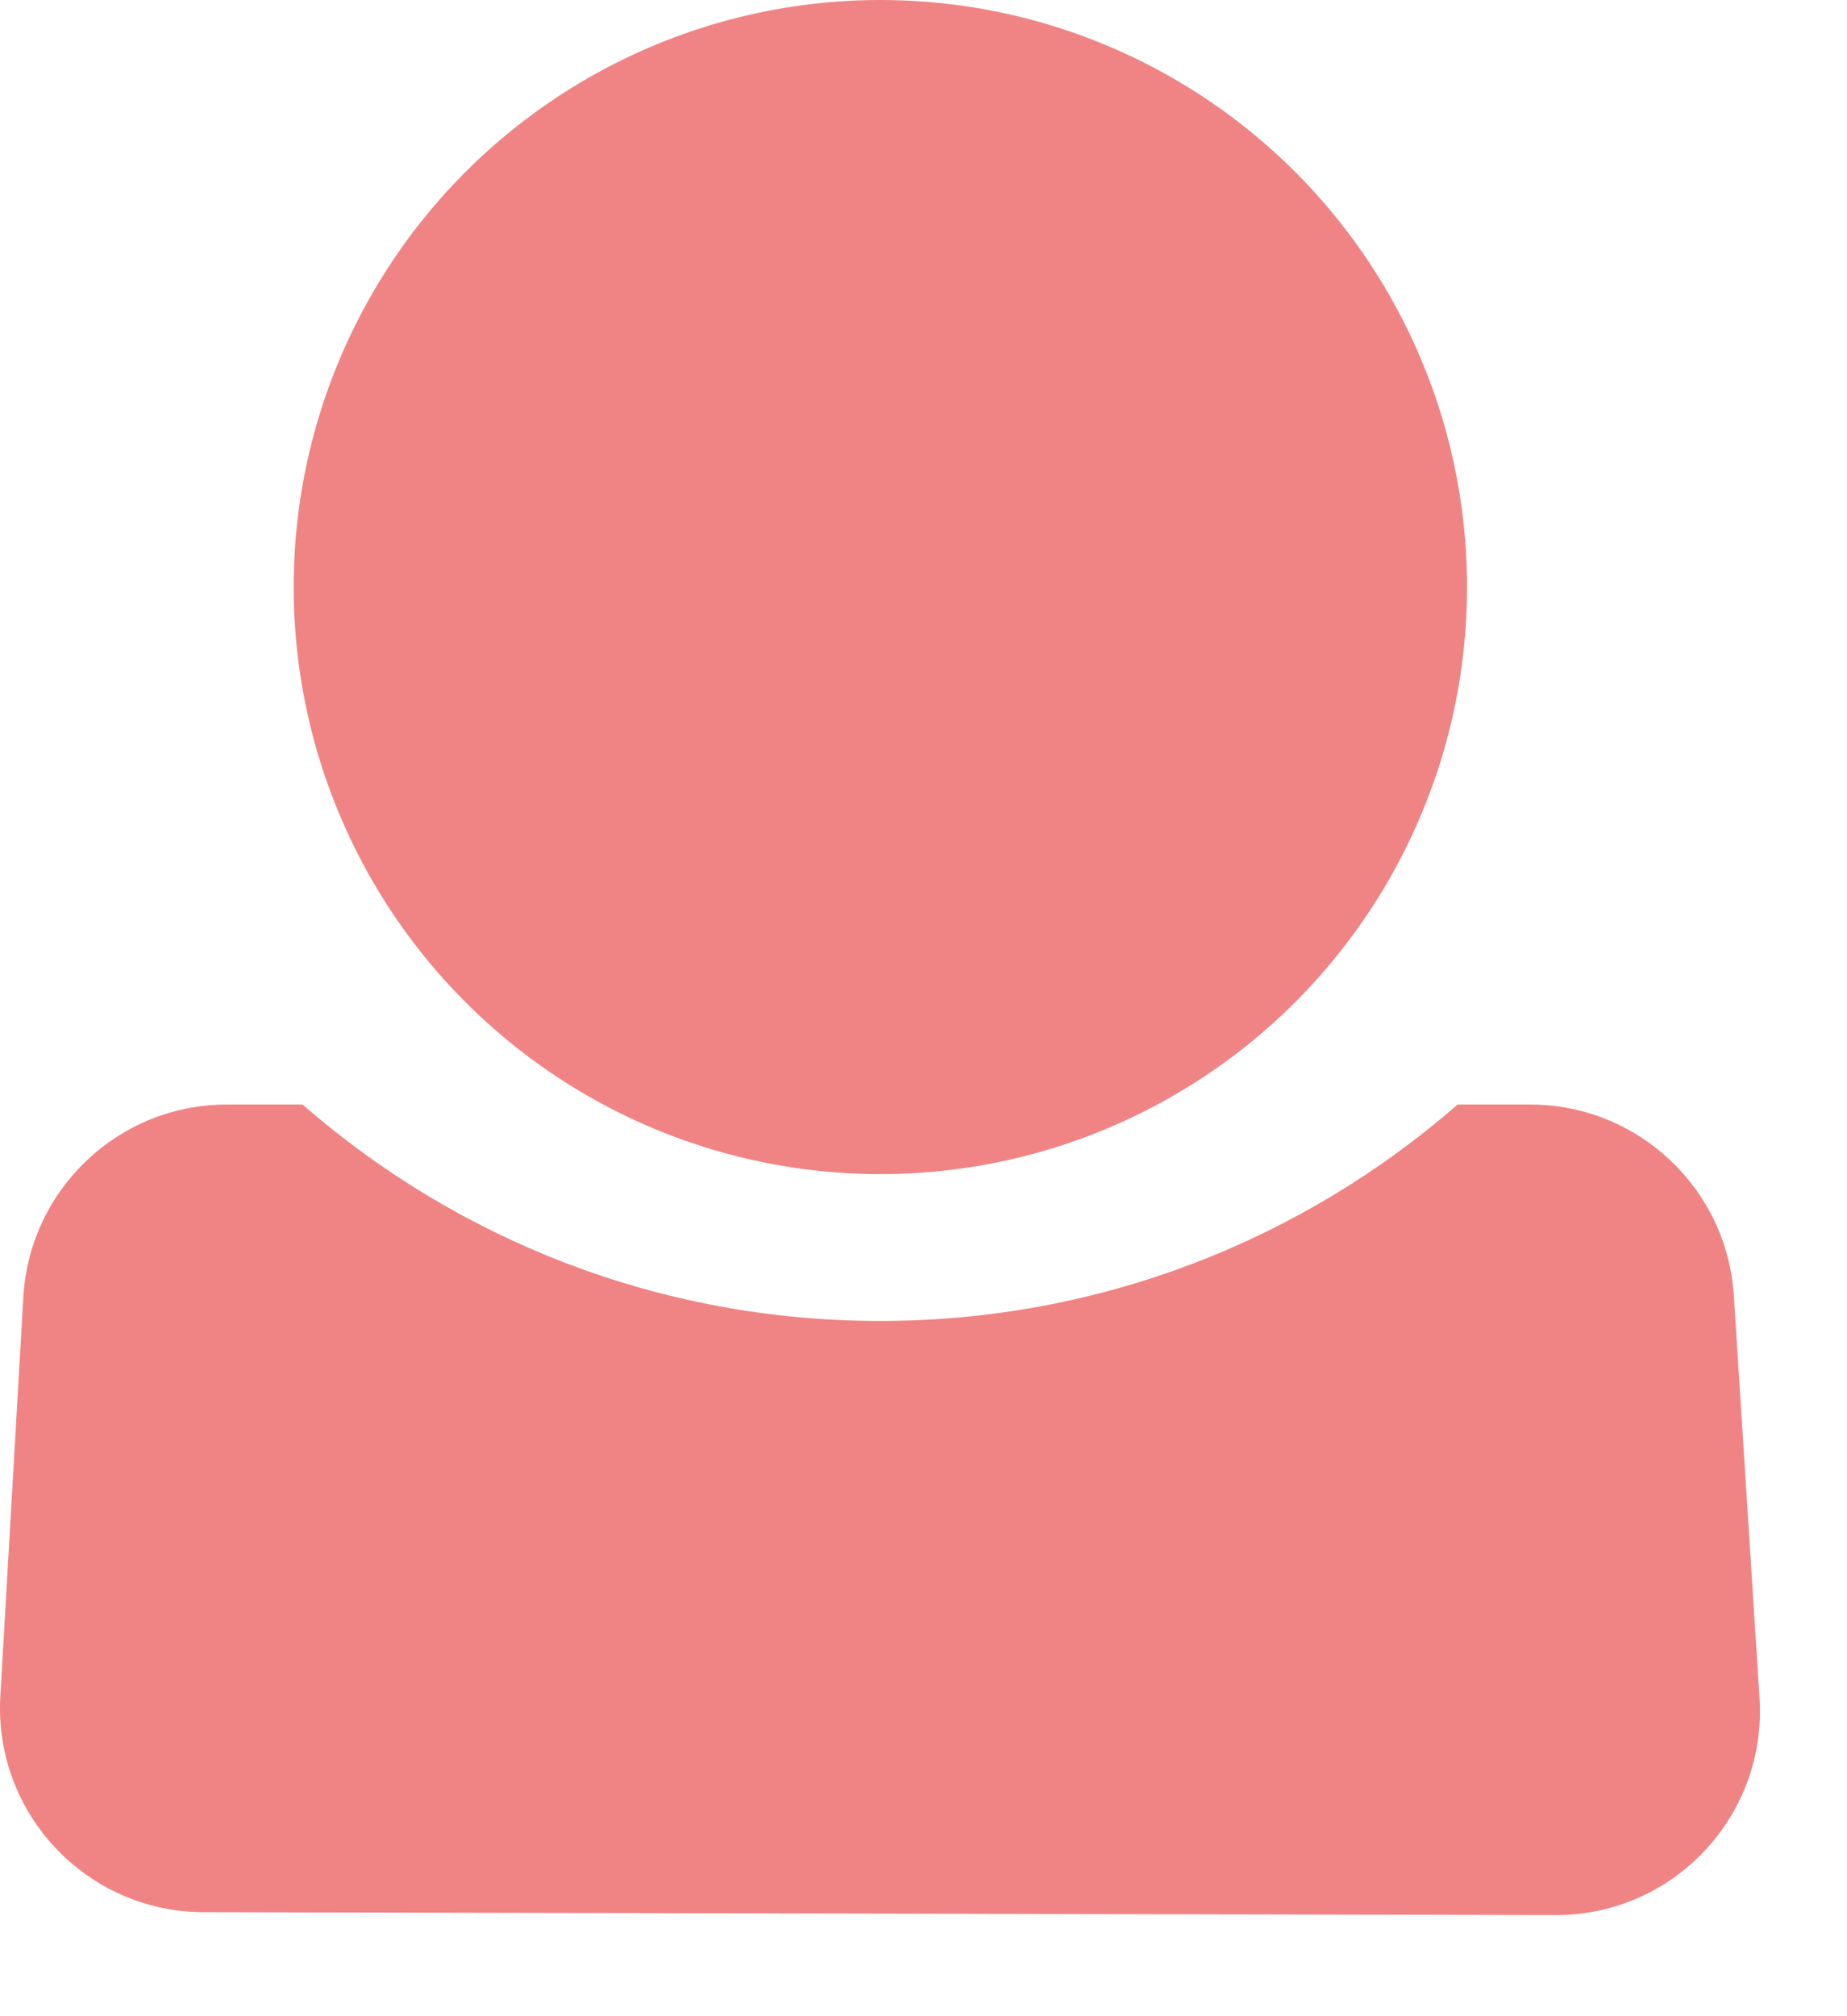 <svg width="11" height="12" viewBox="0 0 11 12" fill="none" xmlns="http://www.w3.org/2000/svg">
<circle cx="5.243" cy="3.494" r="3.494" fill="#F08484"/>
<path d="M9.113 6.574C9.754 6.574 10.285 7.072 10.326 7.711L10.479 10.106C10.524 10.807 9.967 11.4 9.265 11.398L1.212 11.381C0.515 11.379 -0.038 10.792 0.002 10.096L0.139 7.72C0.176 7.077 0.707 6.574 1.351 6.574H1.802C2.722 7.376 3.925 7.862 5.241 7.862C6.558 7.862 7.76 7.376 8.681 6.574H9.113Z" fill="#F08484"/>
</svg>
